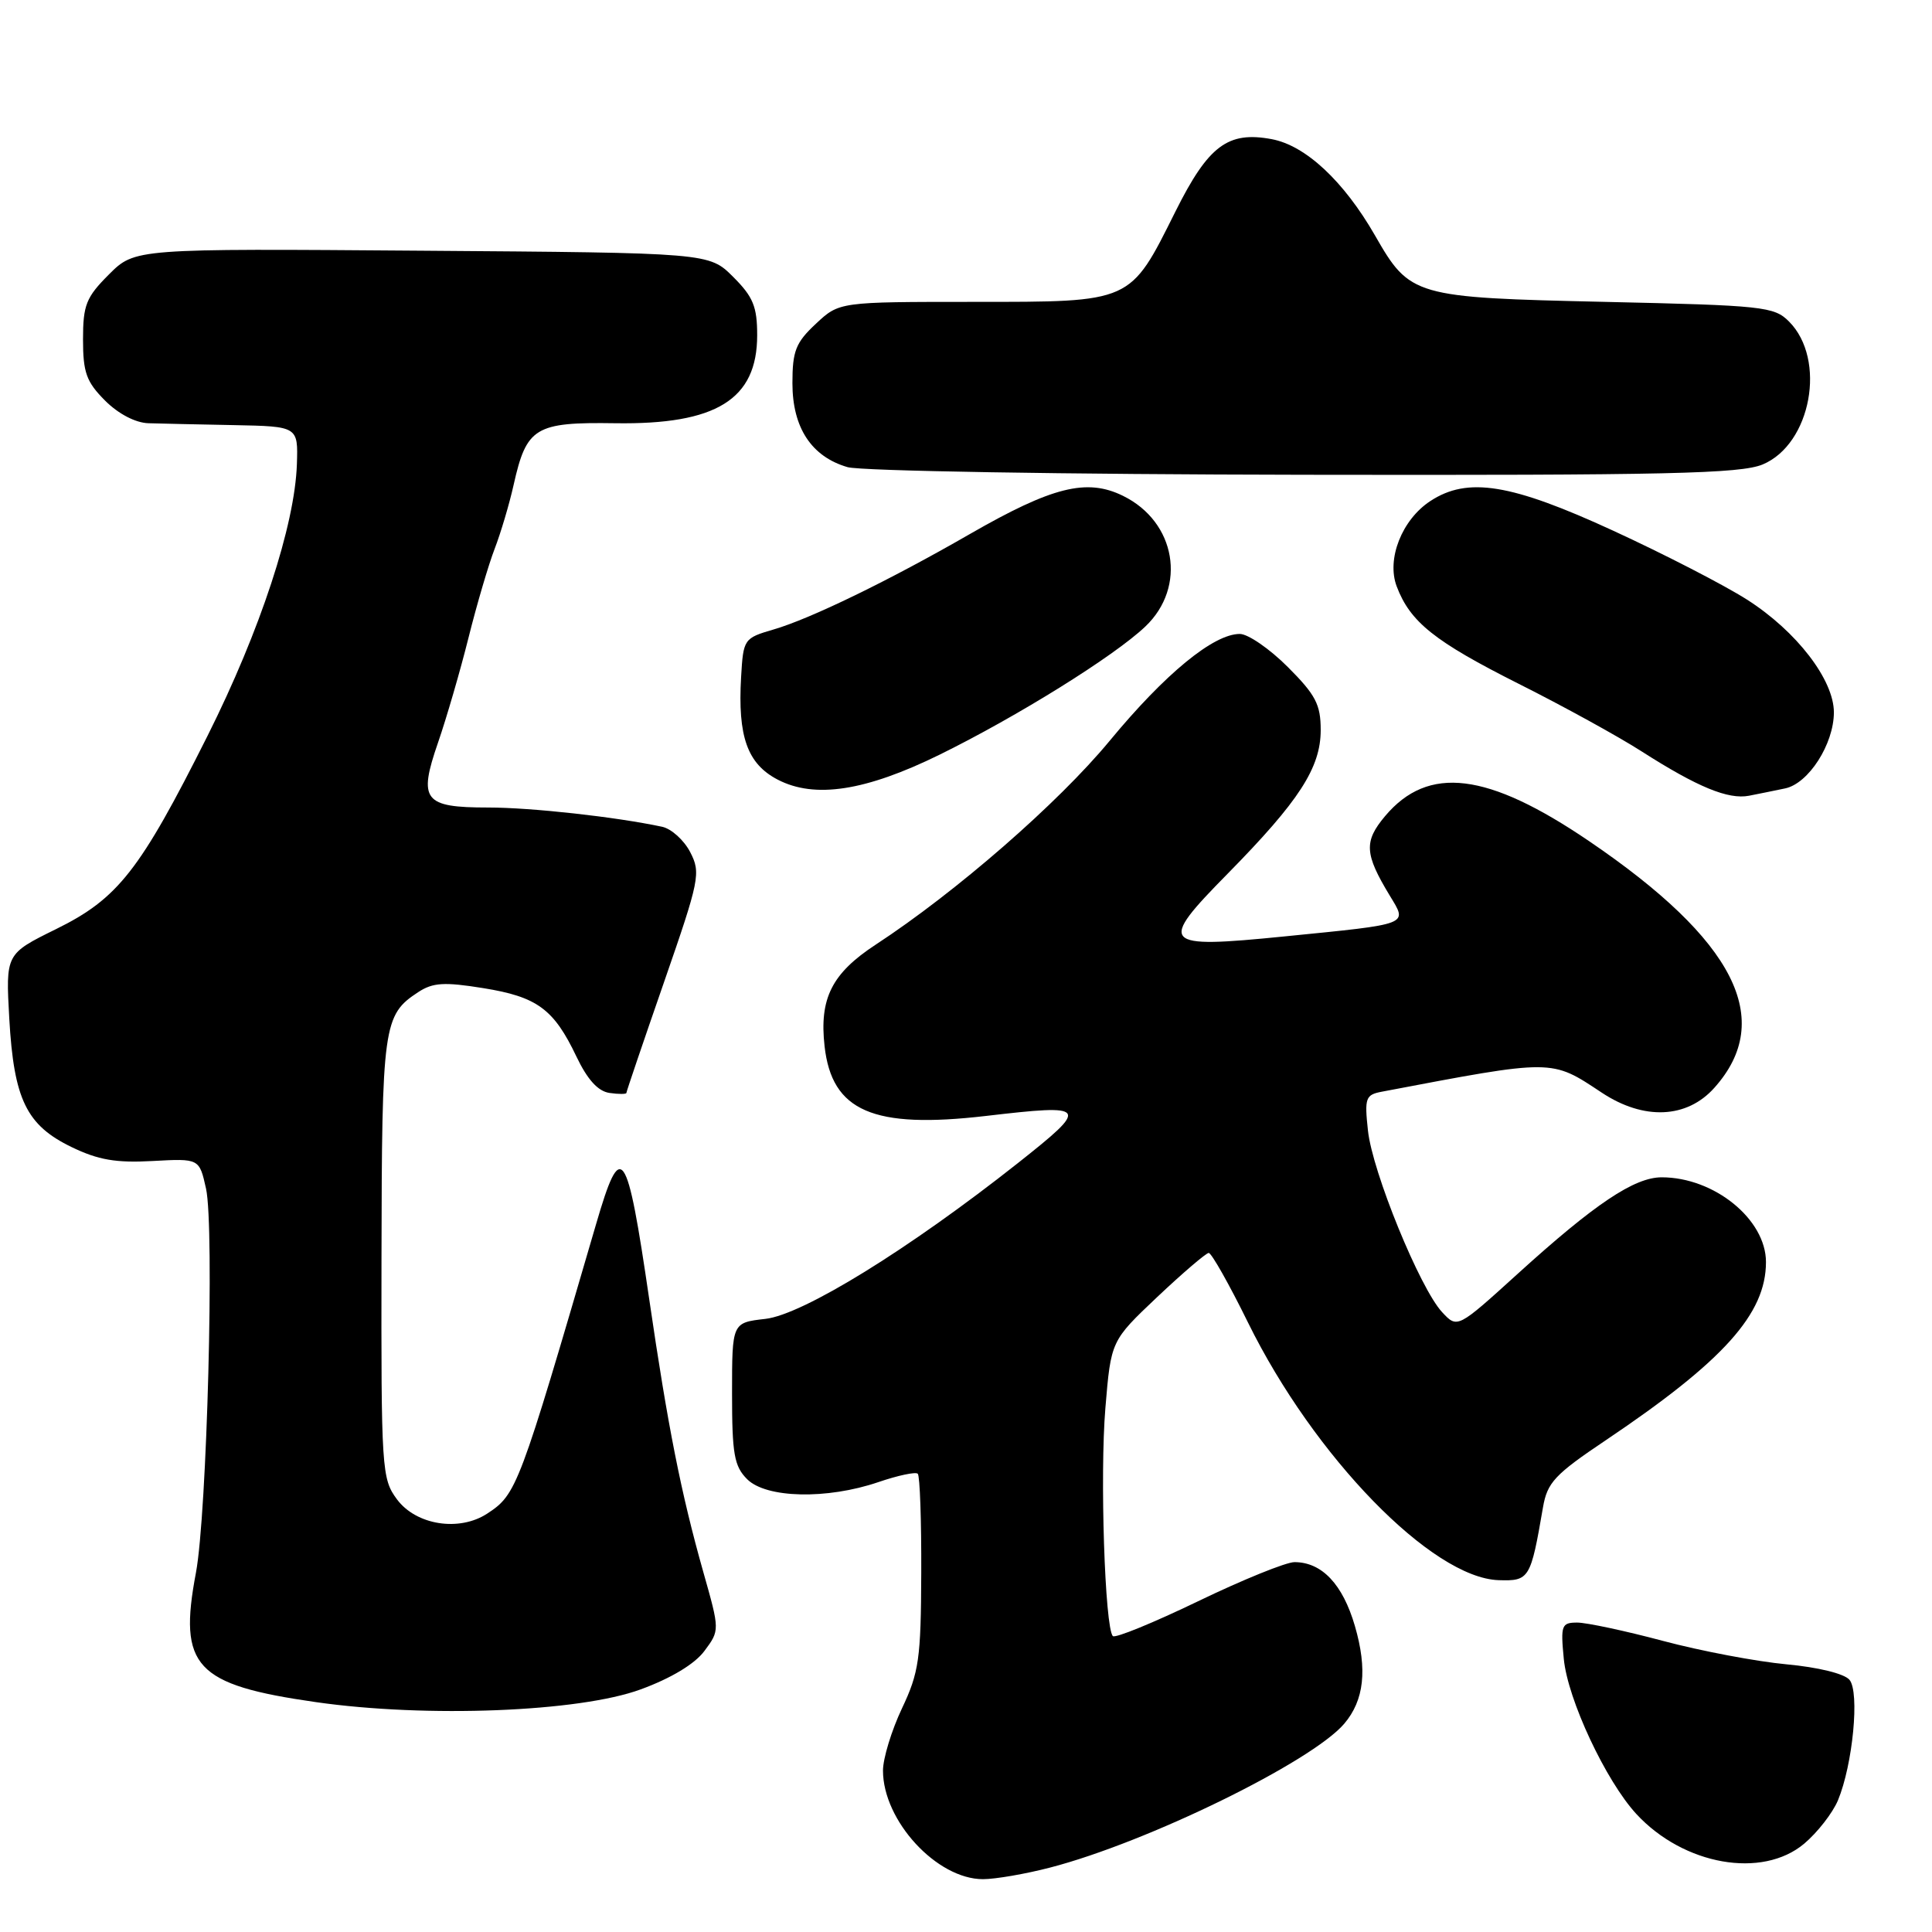 <?xml version="1.0" encoding="UTF-8" standalone="no"?>
<!DOCTYPE svg PUBLIC "-//W3C//DTD SVG 1.1//EN" "http://www.w3.org/Graphics/SVG/1.1/DTD/svg11.dtd" >
<svg xmlns="http://www.w3.org/2000/svg" xmlns:xlink="http://www.w3.org/1999/xlink" version="1.1" viewBox="0 0 256 256">
 <g >
 <path fill="currentColor"
d=" M 139.15 247.46 C 152.01 244.13 173.79 233.47 178.12 228.40 C 180.76 225.29 181.21 221.22 179.53 215.45 C 177.92 209.92 175.16 207.00 171.53 206.99 C 170.41 206.99 164.67 209.32 158.76 212.17 C 152.85 215.02 147.77 217.10 147.46 216.79 C 146.40 215.73 145.73 195.42 146.47 186.56 C 147.21 177.66 147.21 177.66 153.35 171.85 C 156.73 168.66 159.80 166.04 160.16 166.02 C 160.52 166.01 162.87 170.16 165.37 175.25 C 174.13 193.04 189.75 209.09 198.58 209.38 C 202.65 209.51 202.82 209.22 204.45 199.75 C 205.02 196.44 205.99 195.39 212.80 190.82 C 228.39 180.34 234.00 174.09 234.00 167.23 C 234.00 161.57 227.15 156.00 220.18 156.00 C 216.56 156.00 211.31 159.52 201.12 168.77 C 193.11 176.04 193.11 176.04 191.09 173.87 C 188.15 170.71 181.84 155.27 181.26 149.80 C 180.79 145.47 180.94 145.06 183.13 144.65 C 205.99 140.31 205.49 140.31 212.24 144.78 C 217.81 148.47 223.52 148.22 227.16 144.14 C 235.24 135.11 229.89 124.58 210.54 111.44 C 197.10 102.31 189.25 101.35 183.53 108.14 C 180.71 111.50 180.80 113.14 184.15 118.67 C 186.52 122.59 187.02 122.40 170.20 124.08 C 153.80 125.72 153.36 125.22 162.70 115.74 C 172.15 106.13 175.00 101.73 175.00 96.73 C 175.00 93.35 174.33 92.07 170.63 88.37 C 168.23 85.97 165.37 84.00 164.28 84.00 C 160.80 84.00 154.39 89.26 147.03 98.17 C 140.20 106.43 126.69 118.20 116.02 125.18 C 110.22 128.98 108.55 132.30 109.26 138.63 C 110.23 147.25 115.68 149.61 130.63 147.87 C 144.25 146.28 144.43 146.55 134.87 154.12 C 120.42 165.54 106.39 174.20 101.41 174.76 C 97.00 175.26 97.00 175.26 97.00 184.63 C 97.00 192.67 97.28 194.28 99.00 196.00 C 101.53 198.53 109.57 198.71 116.38 196.39 C 118.98 195.50 121.34 195.00 121.61 195.28 C 121.89 195.56 122.10 201.48 122.07 208.43 C 122.03 219.80 121.77 221.61 119.51 226.38 C 118.13 229.30 117.00 233.01 117.00 234.61 C 117.00 241.26 124.13 249.00 130.25 249.00 C 131.88 249.00 135.89 248.31 139.15 247.46 Z  M 239.06 244.30 C 240.83 242.81 242.84 240.22 243.54 238.55 C 245.51 233.80 246.43 224.23 245.07 222.59 C 244.40 221.77 240.92 220.92 236.71 220.53 C 232.74 220.16 225.39 218.77 220.36 217.43 C 215.34 216.09 210.22 215.00 208.99 215.00 C 206.91 215.00 206.78 215.36 207.21 219.80 C 207.72 225.18 212.79 236.00 216.84 240.38 C 223.11 247.15 233.49 248.98 239.06 244.30 Z  M 84.90 223.85 C 88.92 222.38 92.07 220.48 93.34 218.76 C 95.38 216.02 95.38 216.02 93.18 208.26 C 90.24 197.85 88.49 189.02 86.03 172.18 C 83.05 151.83 82.31 150.79 78.97 162.25 C 68.75 197.24 68.47 197.99 64.56 200.56 C 60.84 202.99 55.14 202.09 52.60 198.67 C 50.58 195.94 50.50 194.78 50.55 166.67 C 50.60 135.79 50.78 134.50 55.42 131.46 C 57.36 130.19 58.86 130.10 64.02 130.93 C 71.18 132.08 73.38 133.70 76.38 140.00 C 77.84 143.06 79.24 144.60 80.76 144.82 C 81.99 145.00 83.00 144.99 83.00 144.82 C 83.00 144.64 85.24 138.05 87.98 130.16 C 92.70 116.56 92.88 115.67 91.46 112.92 C 90.64 111.33 88.96 109.81 87.73 109.55 C 81.59 108.24 70.42 107.00 64.68 107.00 C 56.14 107.00 55.40 106.04 58.04 98.40 C 59.16 95.16 60.98 88.90 62.08 84.50 C 63.18 80.10 64.74 74.80 65.54 72.73 C 66.34 70.65 67.48 66.84 68.06 64.24 C 69.77 56.61 70.90 55.92 81.52 56.08 C 94.92 56.28 100.33 52.93 100.33 44.42 C 100.33 40.64 99.80 39.33 97.15 36.69 C 93.96 33.50 93.96 33.50 55.92 33.22 C 17.87 32.93 17.87 32.93 14.43 36.37 C 11.41 39.39 11.00 40.41 11.00 44.98 C 11.00 49.37 11.45 50.60 13.92 53.08 C 15.69 54.85 17.96 56.03 19.67 56.08 C 21.23 56.13 26.32 56.24 31.00 56.33 C 39.50 56.50 39.50 56.50 39.34 61.50 C 39.07 69.59 34.48 83.57 27.50 97.50 C 18.55 115.35 15.64 119.07 7.43 123.11 C 0.75 126.40 0.75 126.40 1.23 134.98 C 1.84 145.67 3.50 149.10 9.48 151.99 C 13.01 153.70 15.38 154.11 20.21 153.84 C 26.41 153.50 26.41 153.50 27.30 157.50 C 28.43 162.60 27.43 200.61 25.96 208.41 C 23.61 220.83 25.85 223.25 41.86 225.54 C 56.51 227.64 76.76 226.85 84.90 223.85 Z  M 236.53 104.47 C 239.64 103.83 242.99 98.60 243.00 94.40 C 243.00 90.08 238.06 83.65 231.50 79.46 C 228.51 77.55 220.54 73.44 213.78 70.33 C 200.22 64.08 194.47 63.15 189.53 66.39 C 185.76 68.86 183.70 74.08 185.07 77.70 C 186.86 82.43 190.08 84.99 201.22 90.60 C 207.12 93.56 214.47 97.60 217.55 99.58 C 224.92 104.29 229.00 105.97 231.75 105.44 C 232.99 105.20 235.14 104.76 236.53 104.47 Z  M 124.50 100.00 C 134.77 94.95 147.60 86.97 151.75 83.03 C 157.30 77.77 155.83 69.14 148.80 65.70 C 144.00 63.34 139.42 64.49 128.50 70.77 C 117.82 76.92 107.39 81.99 102.50 83.41 C 98.57 84.56 98.49 84.67 98.20 89.71 C 97.74 97.60 99.03 101.21 103.04 103.30 C 107.95 105.86 114.69 104.82 124.50 100.00 Z  M 233.57 61.54 C 239.99 58.85 242.06 47.62 237.05 42.60 C 235.08 40.62 233.63 40.47 212.68 40.00 C 187.33 39.43 186.83 39.29 182.19 31.19 C 178.05 23.99 173.00 19.28 168.51 18.44 C 162.70 17.35 160.11 19.30 155.76 28.01 C 149.69 40.17 150.08 40.00 129.05 40.00 C 111.21 40.00 111.21 40.00 108.11 42.90 C 105.44 45.39 105.00 46.50 105.00 50.77 C 105.00 56.67 107.52 60.51 112.31 61.90 C 114.08 62.41 141.10 62.86 172.78 62.91 C 220.96 62.99 230.62 62.77 233.57 61.54 Z "/>
</g>
</svg>
